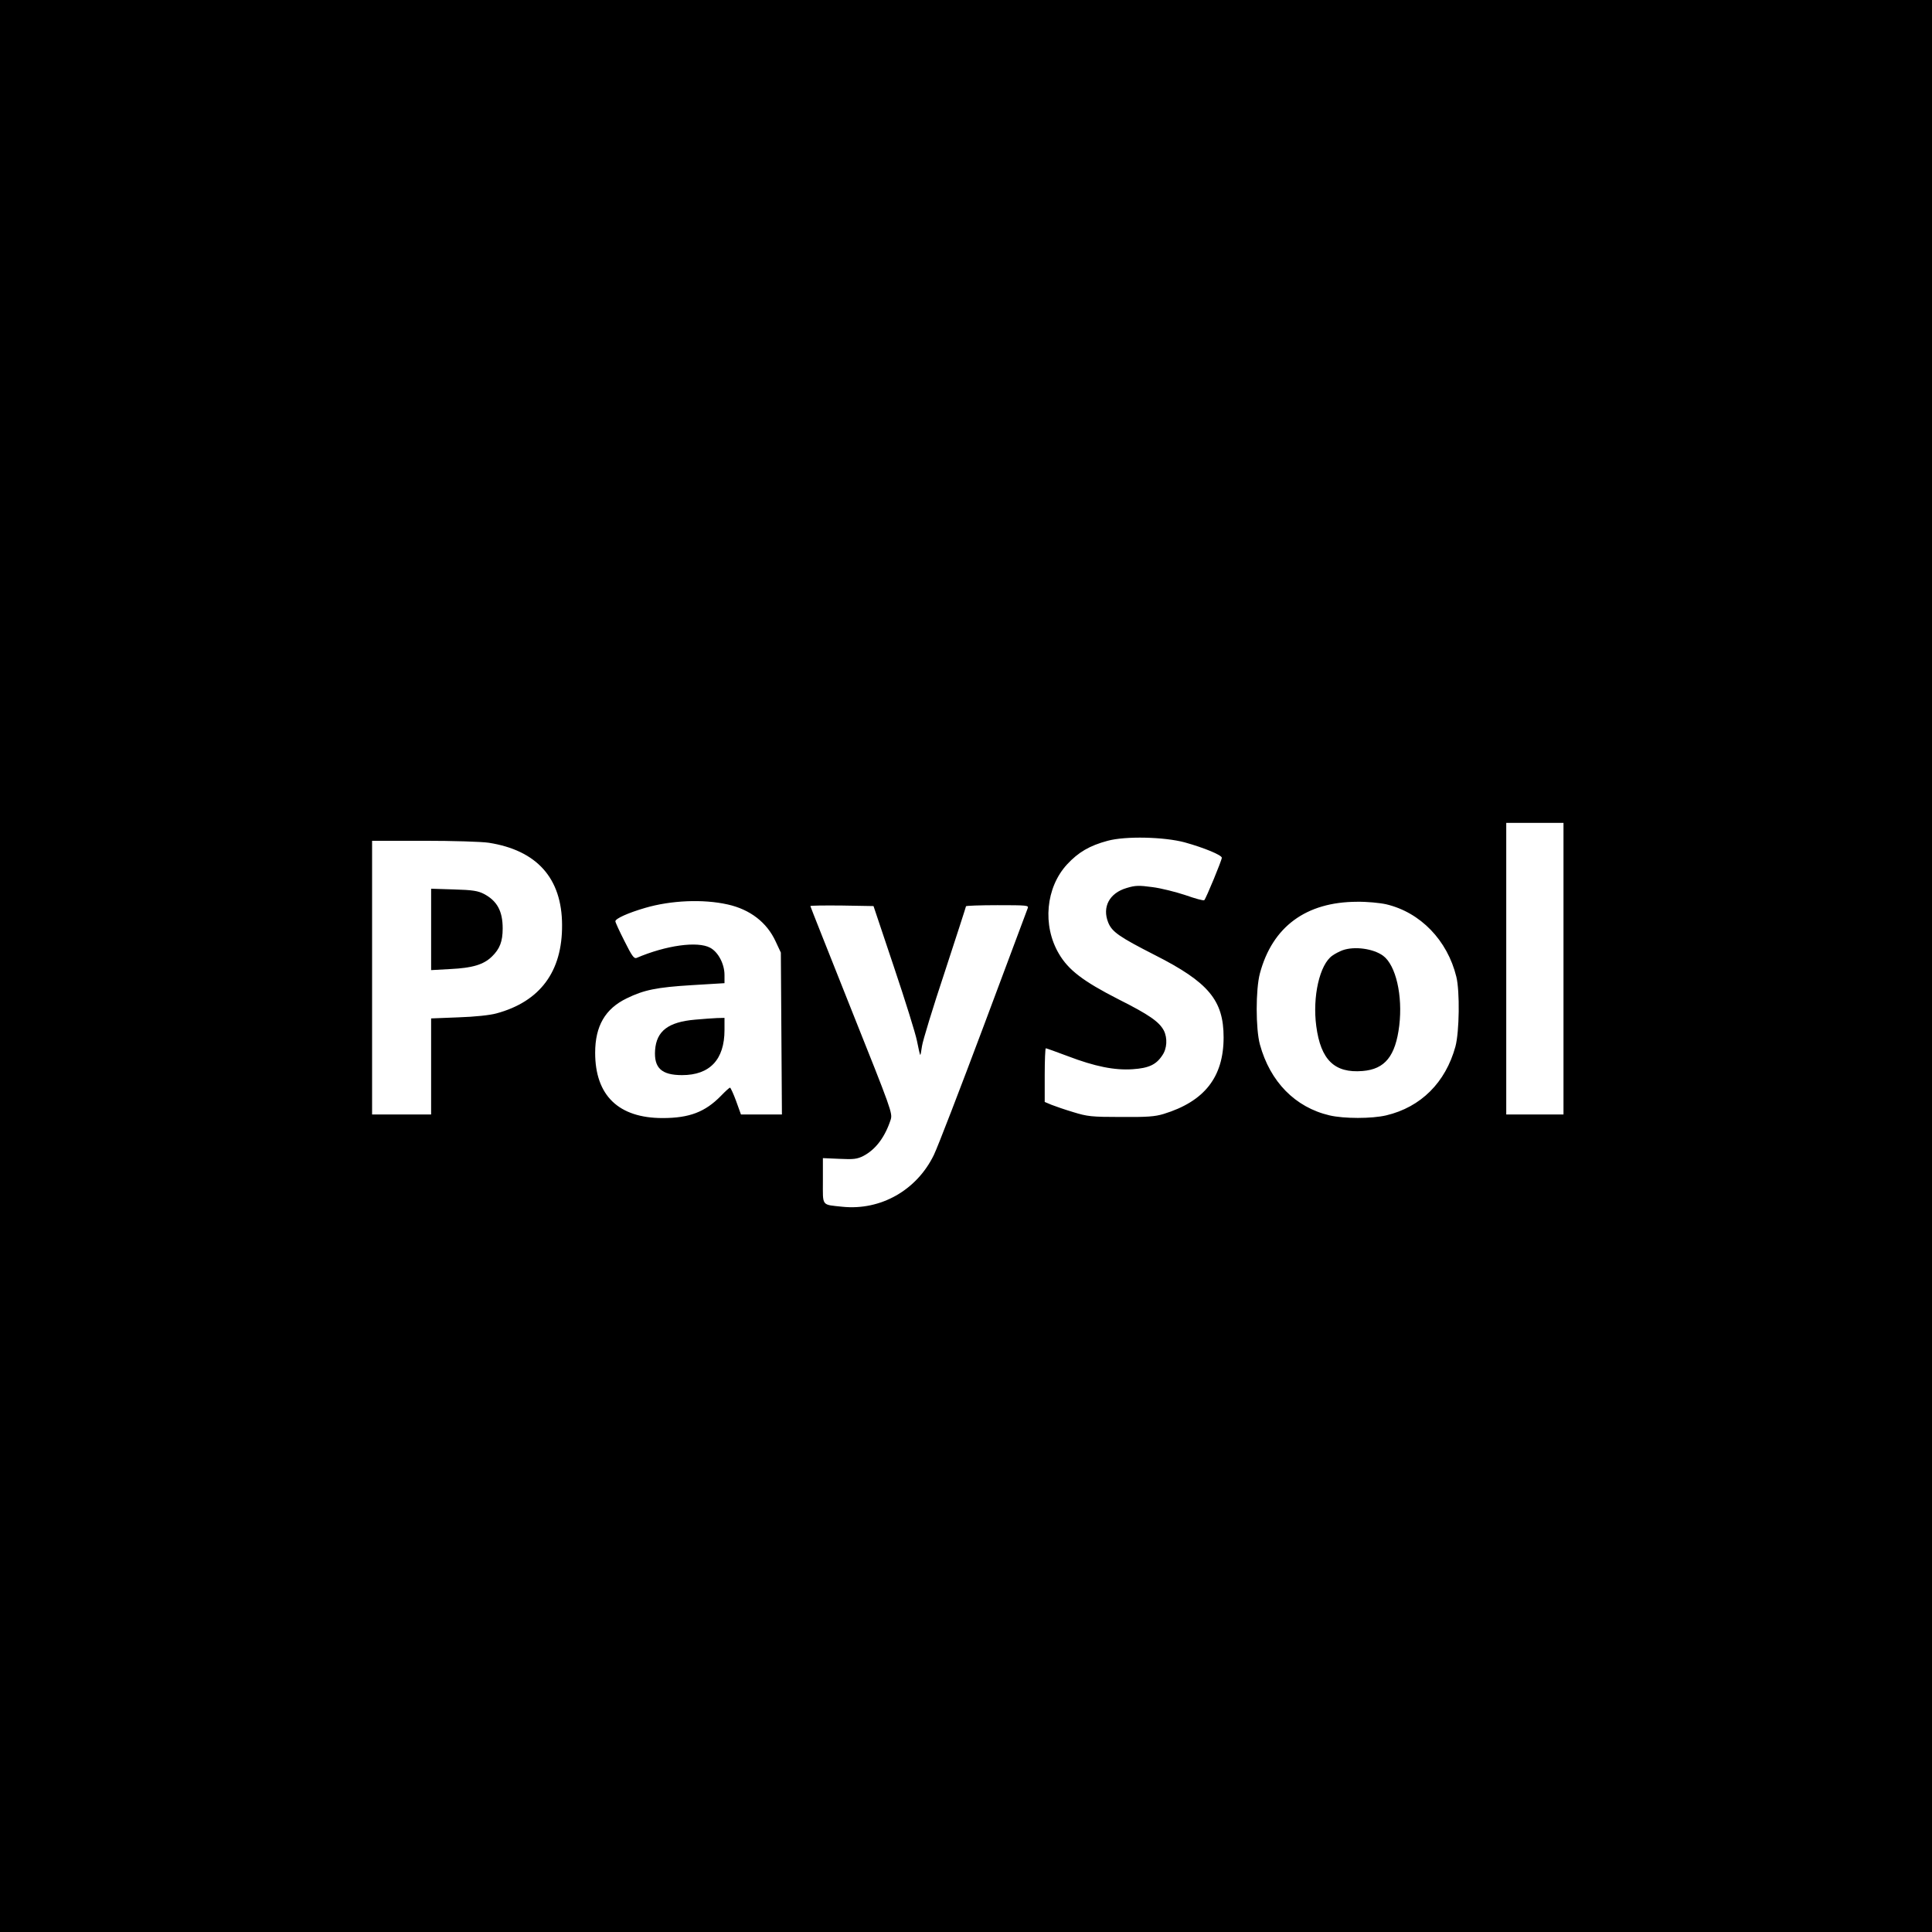 <?xml version="1.0" standalone="no"?>
<!DOCTYPE svg PUBLIC "-//W3C//DTD SVG 20010904//EN"
 "http://www.w3.org/TR/2001/REC-SVG-20010904/DTD/svg10.dtd">
<svg version="1.0" xmlns="http://www.w3.org/2000/svg"
 width="288" height="288" viewBox="0 0 1080 1080"
 preserveAspectRatio="xMidYMid meet">

<g transform="translate(0,1080) scale(0.1,-0.1)"
fill="#000000" stroke="none">
<path d="M0 5400 l0 -5400 5400 0 5400 0 0 5400 0 5400 -5400 0 -5400 0 0
-5400z m8740 -15 l0 -815 -160 0 -160 0 0 815 0 815 160 0 160 0 0 -815z
m-2117 706 c108 -30 207 -71 207 -86 0 -14 -88 -227 -98 -237 -4 -4 -51 9
-105 28 -54 18 -137 39 -185 45 -75 10 -95 10 -144 -5 -96 -28 -138 -106 -103
-193 21 -52 61 -80 261 -182 300 -152 384 -253 384 -460 0 -222 -107 -358
-335 -428 -49 -15 -92 -18 -240 -17 -164 0 -187 3 -265 27 -47 14 -102 33
-122 41 l-38 16 0 150 c0 83 3 150 6 150 4 0 59 -20 123 -44 152 -58 262 -80
363 -73 89 6 131 25 165 77 27 38 30 97 9 139 -26 49 -81 88 -254 175 -198
101 -280 164 -333 255 -93 158 -73 370 46 499 63 68 126 105 227 132 100 27
315 22 431 -9z m-3891 -2 c269 -42 409 -198 410 -459 2 -261 -123 -429 -367
-495 -36 -10 -121 -19 -212 -22 l-153 -6 0 -268 0 -269 -165 0 -165 0 0 765 0
765 291 0 c161 0 322 -5 361 -11z m1336 -345 c125 -28 219 -100 268 -207 l29
-62 3 -452 3 -453 -115 0 -114 0 -27 75 c-15 41 -31 75 -34 75 -4 0 -27 -21
-51 -46 -88 -90 -176 -124 -326 -124 -246 0 -377 126 -377 365 0 149 56 246
176 304 96 47 167 62 365 74 l182 11 0 46 c0 61 -35 128 -80 152 -70 38 -246
14 -412 -57 -14 -5 -26 12 -67 94 -28 55 -51 105 -51 111 0 15 71 47 167 75
144 42 323 50 461 19z m3681 1 c191 -45 342 -201 392 -405 20 -81 17 -308 -5
-390 -55 -201 -193 -339 -387 -385 -81 -19 -236 -19 -317 0 -192 45 -332 188
-389 396 -24 88 -24 308 0 398 70 261 258 399 542 400 56 1 128 -6 164 -14z
m-2752 -350 c63 -187 121 -373 129 -414 8 -41 16 -76 18 -78 2 -2 6 20 10 49
4 29 61 216 127 414 65 199 119 365 119 368 0 3 79 6 176 6 164 0 176 -1 169
-17 -4 -10 -114 -306 -246 -658 -132 -352 -257 -677 -279 -722 -96 -197 -297
-310 -509 -289 -121 13 -111 0 -111 145 l0 127 93 -4 c79 -4 99 -1 133 16 69
36 121 105 153 203 11 36 4 55 -219 613 -126 317 -230 578 -230 581 0 3 79 4
177 3 l176 -3 114 -340z"/>
<path d="M2410 5605 l0 -228 108 6 c124 6 186 25 232 70 44 43 60 84 60 157 0
97 -31 154 -105 193 -33 17 -63 22 -167 25 l-128 4 0 -227z"/>
<path d="M3885 5100 c-149 -13 -215 -63 -223 -170 -7 -100 36 -140 151 -140
155 0 237 87 237 252 l0 68 -42 -1 c-24 -1 -79 -5 -123 -9z"/>
<path d="M7505 5488 c-16 -6 -42 -19 -57 -30 -71 -49 -112 -230 -90 -394 25
-189 102 -264 259 -251 125 10 184 83 205 254 20 168 -19 337 -90 390 -54 40
-160 55 -227 31z"/>
</g>
</svg>
